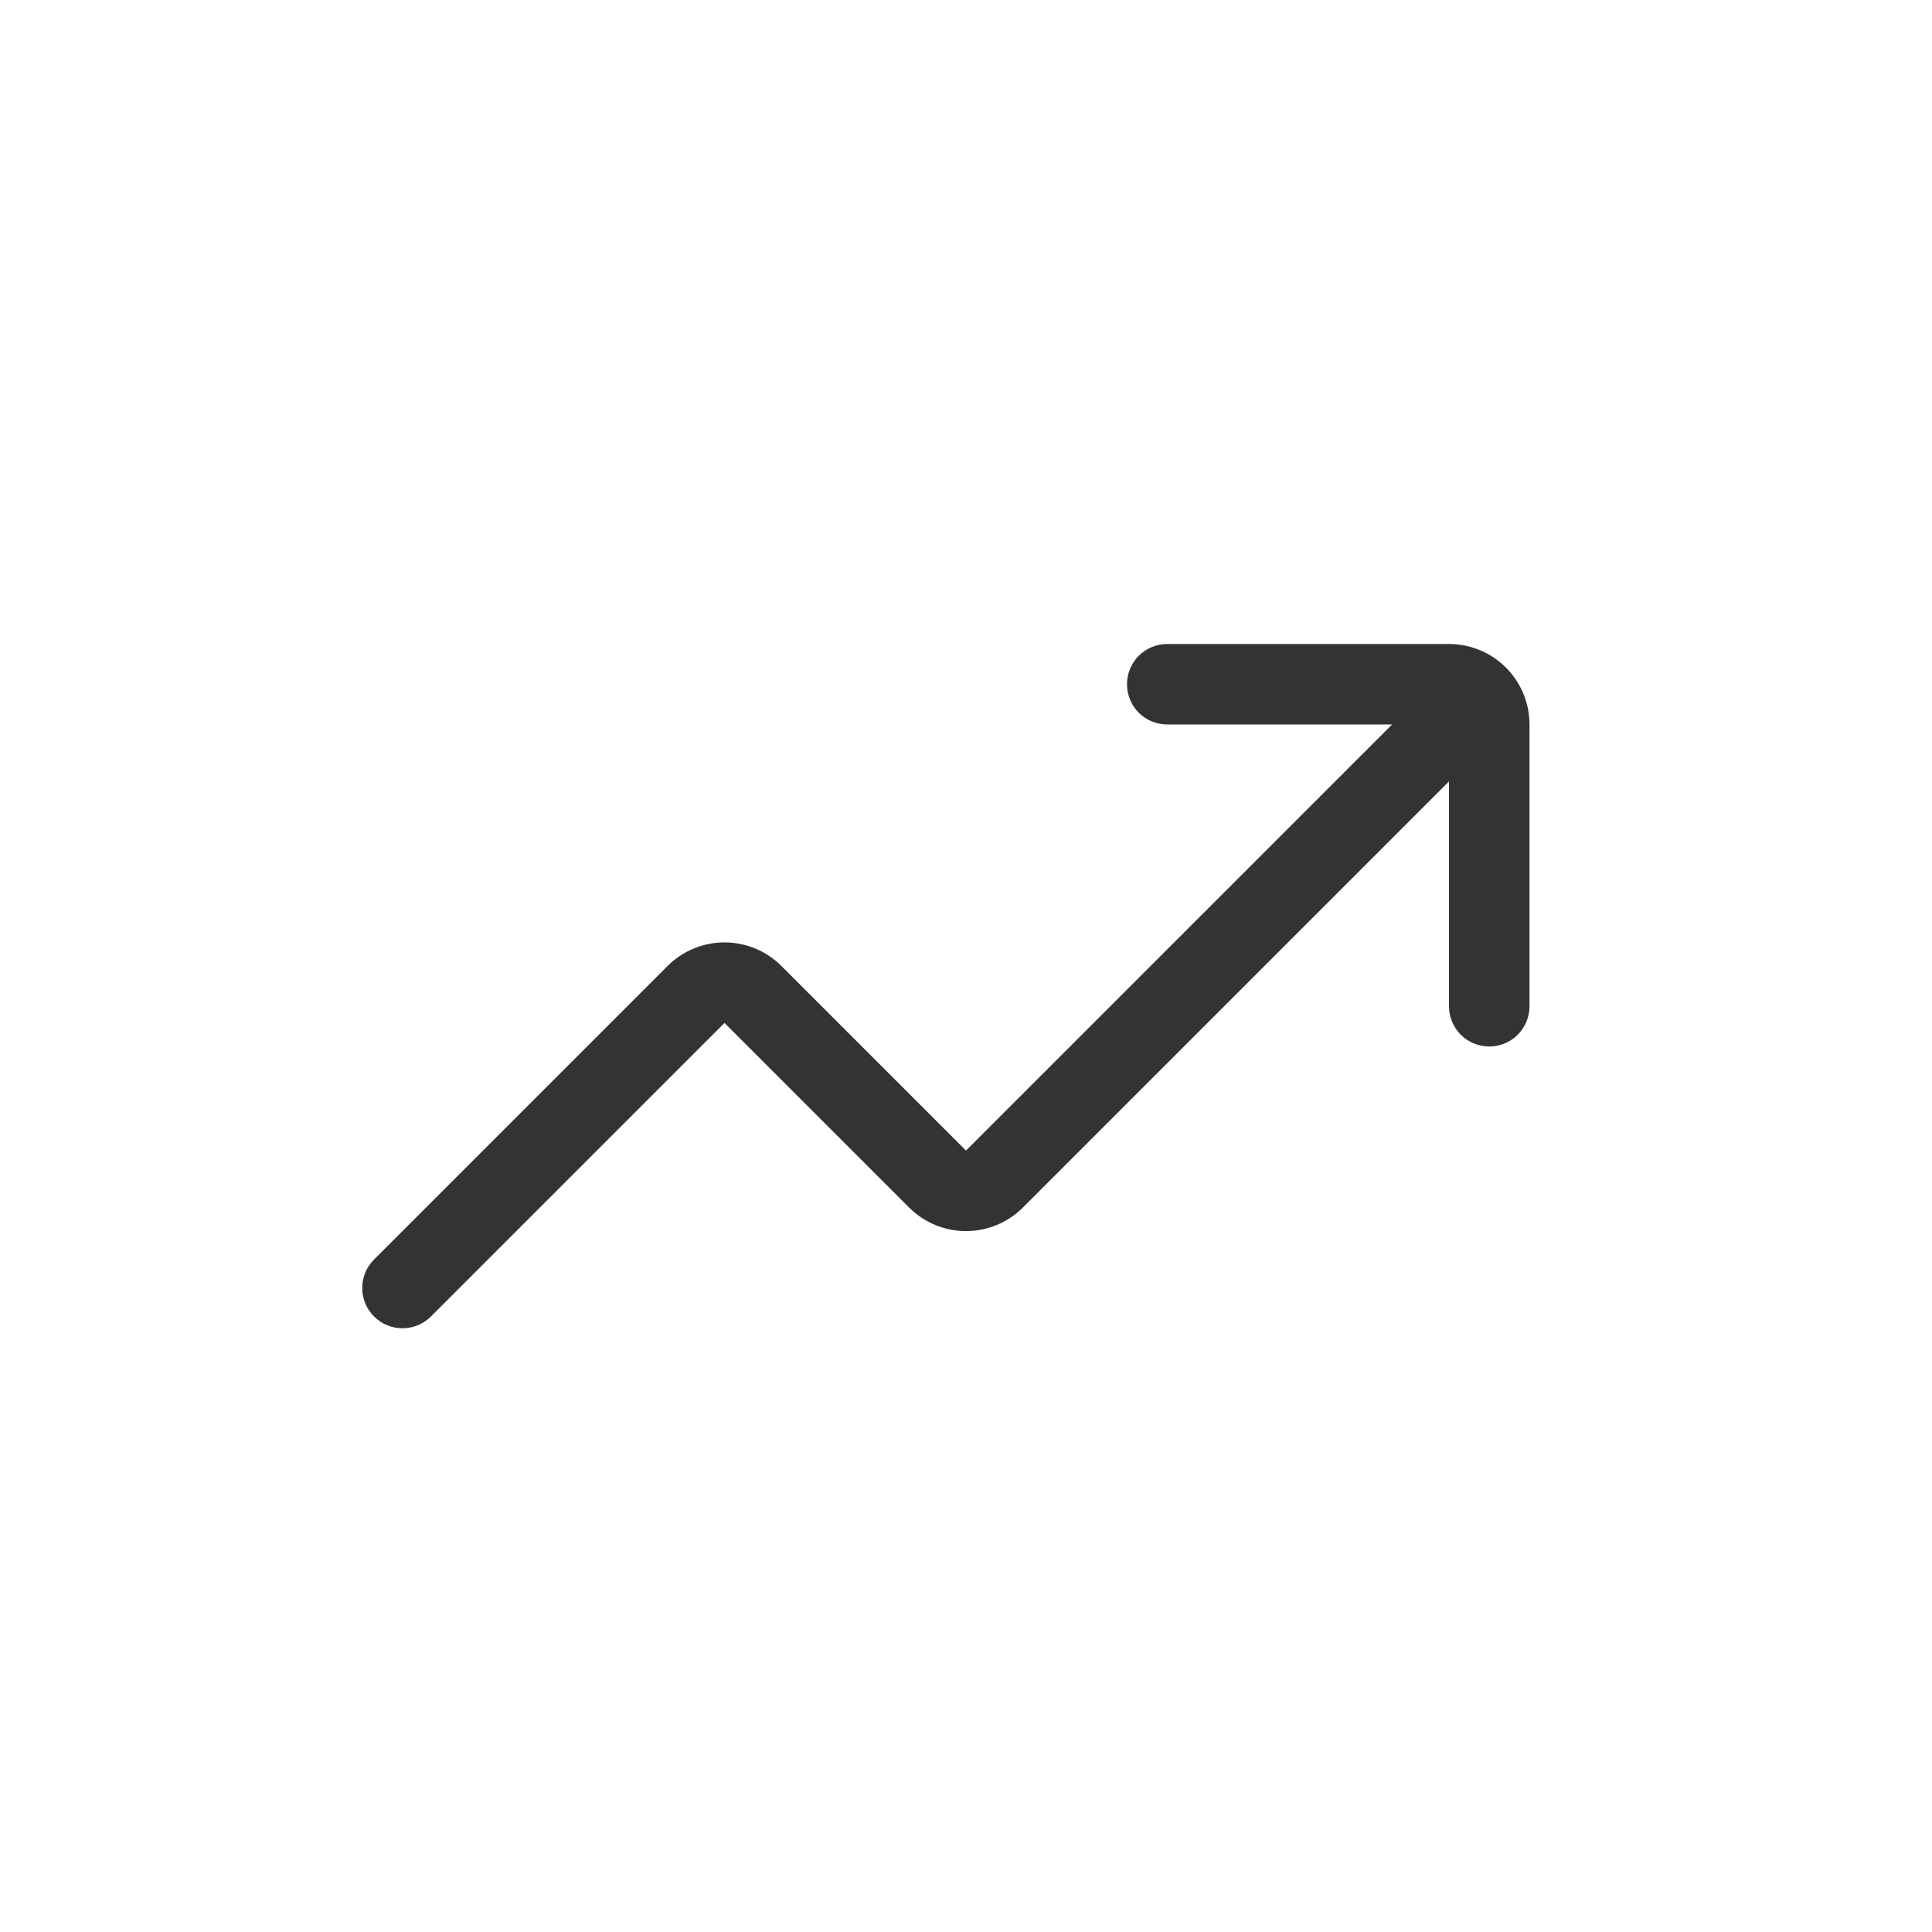 <?xml version="1.0" encoding="UTF-8" standalone="no"?><!DOCTYPE svg PUBLIC "-//W3C//DTD SVG 1.1//EN" "http://www.w3.org/Graphics/SVG/1.1/DTD/svg11.dtd"><svg width="100%" height="100%" viewBox="0 0 24 24" version="1.1" xmlns="http://www.w3.org/2000/svg" xmlns:xlink="http://www.w3.org/1999/xlink" xml:space="preserve" xmlns:serif="http://www.serif.com/" style="fill-rule:evenodd;clip-rule:evenodd;stroke-linejoin:round;stroke-miterlimit:1.414;"><rect id="ui.thin.increasingArrow" x="0" y="0" width="24" height="24" style="fill:none;"/><path d="M19,12.5c0,0.133 -0.053,0.26 -0.146,0.354c-0.094,0.093 -0.221,0.146 -0.354,0.146c-0.133,0 -0.26,-0.053 -0.354,-0.146c-0.093,-0.094 -0.146,-0.221 -0.146,-0.354c0,-0.921 0,-2.793 0,-2.793c0,0 -3.706,3.706 -5.293,5.293c-0.188,0.188 -0.442,0.293 -0.707,0.293c-0.265,0 -0.52,-0.105 -0.707,-0.293c-0.887,-0.887 -2.293,-2.293 -2.293,-2.293c0,0 -2.67,2.67 -3.647,3.647c-0.195,0.195 -0.511,0.195 -0.706,0c0,0 -0.001,-0.001 -0.001,-0.001c-0.195,-0.195 -0.195,-0.511 0,-0.706c0.772,-0.772 2.625,-2.625 3.647,-3.647c0.187,-0.188 0.442,-0.293 0.707,-0.293c0.265,0 0.52,0.105 0.707,0.293c0.887,0.887 2.293,2.293 2.293,2.293l5.293,-5.293c0,0 -1.872,0 -2.793,0c-0.133,0 -0.26,-0.053 -0.354,-0.146c-0.093,-0.094 -0.146,-0.221 -0.146,-0.354c0,-0.133 0.053,-0.26 0.146,-0.354c0.094,-0.093 0.221,-0.146 0.354,-0.146c0.814,0 2.442,0 3.5,0c0.265,0 0.52,0.105 0.707,0.293c0.188,0.187 0.293,0.442 0.293,0.707c0,1.058 0,2.686 0,3.5Z" style="fill:#333;"/></svg>